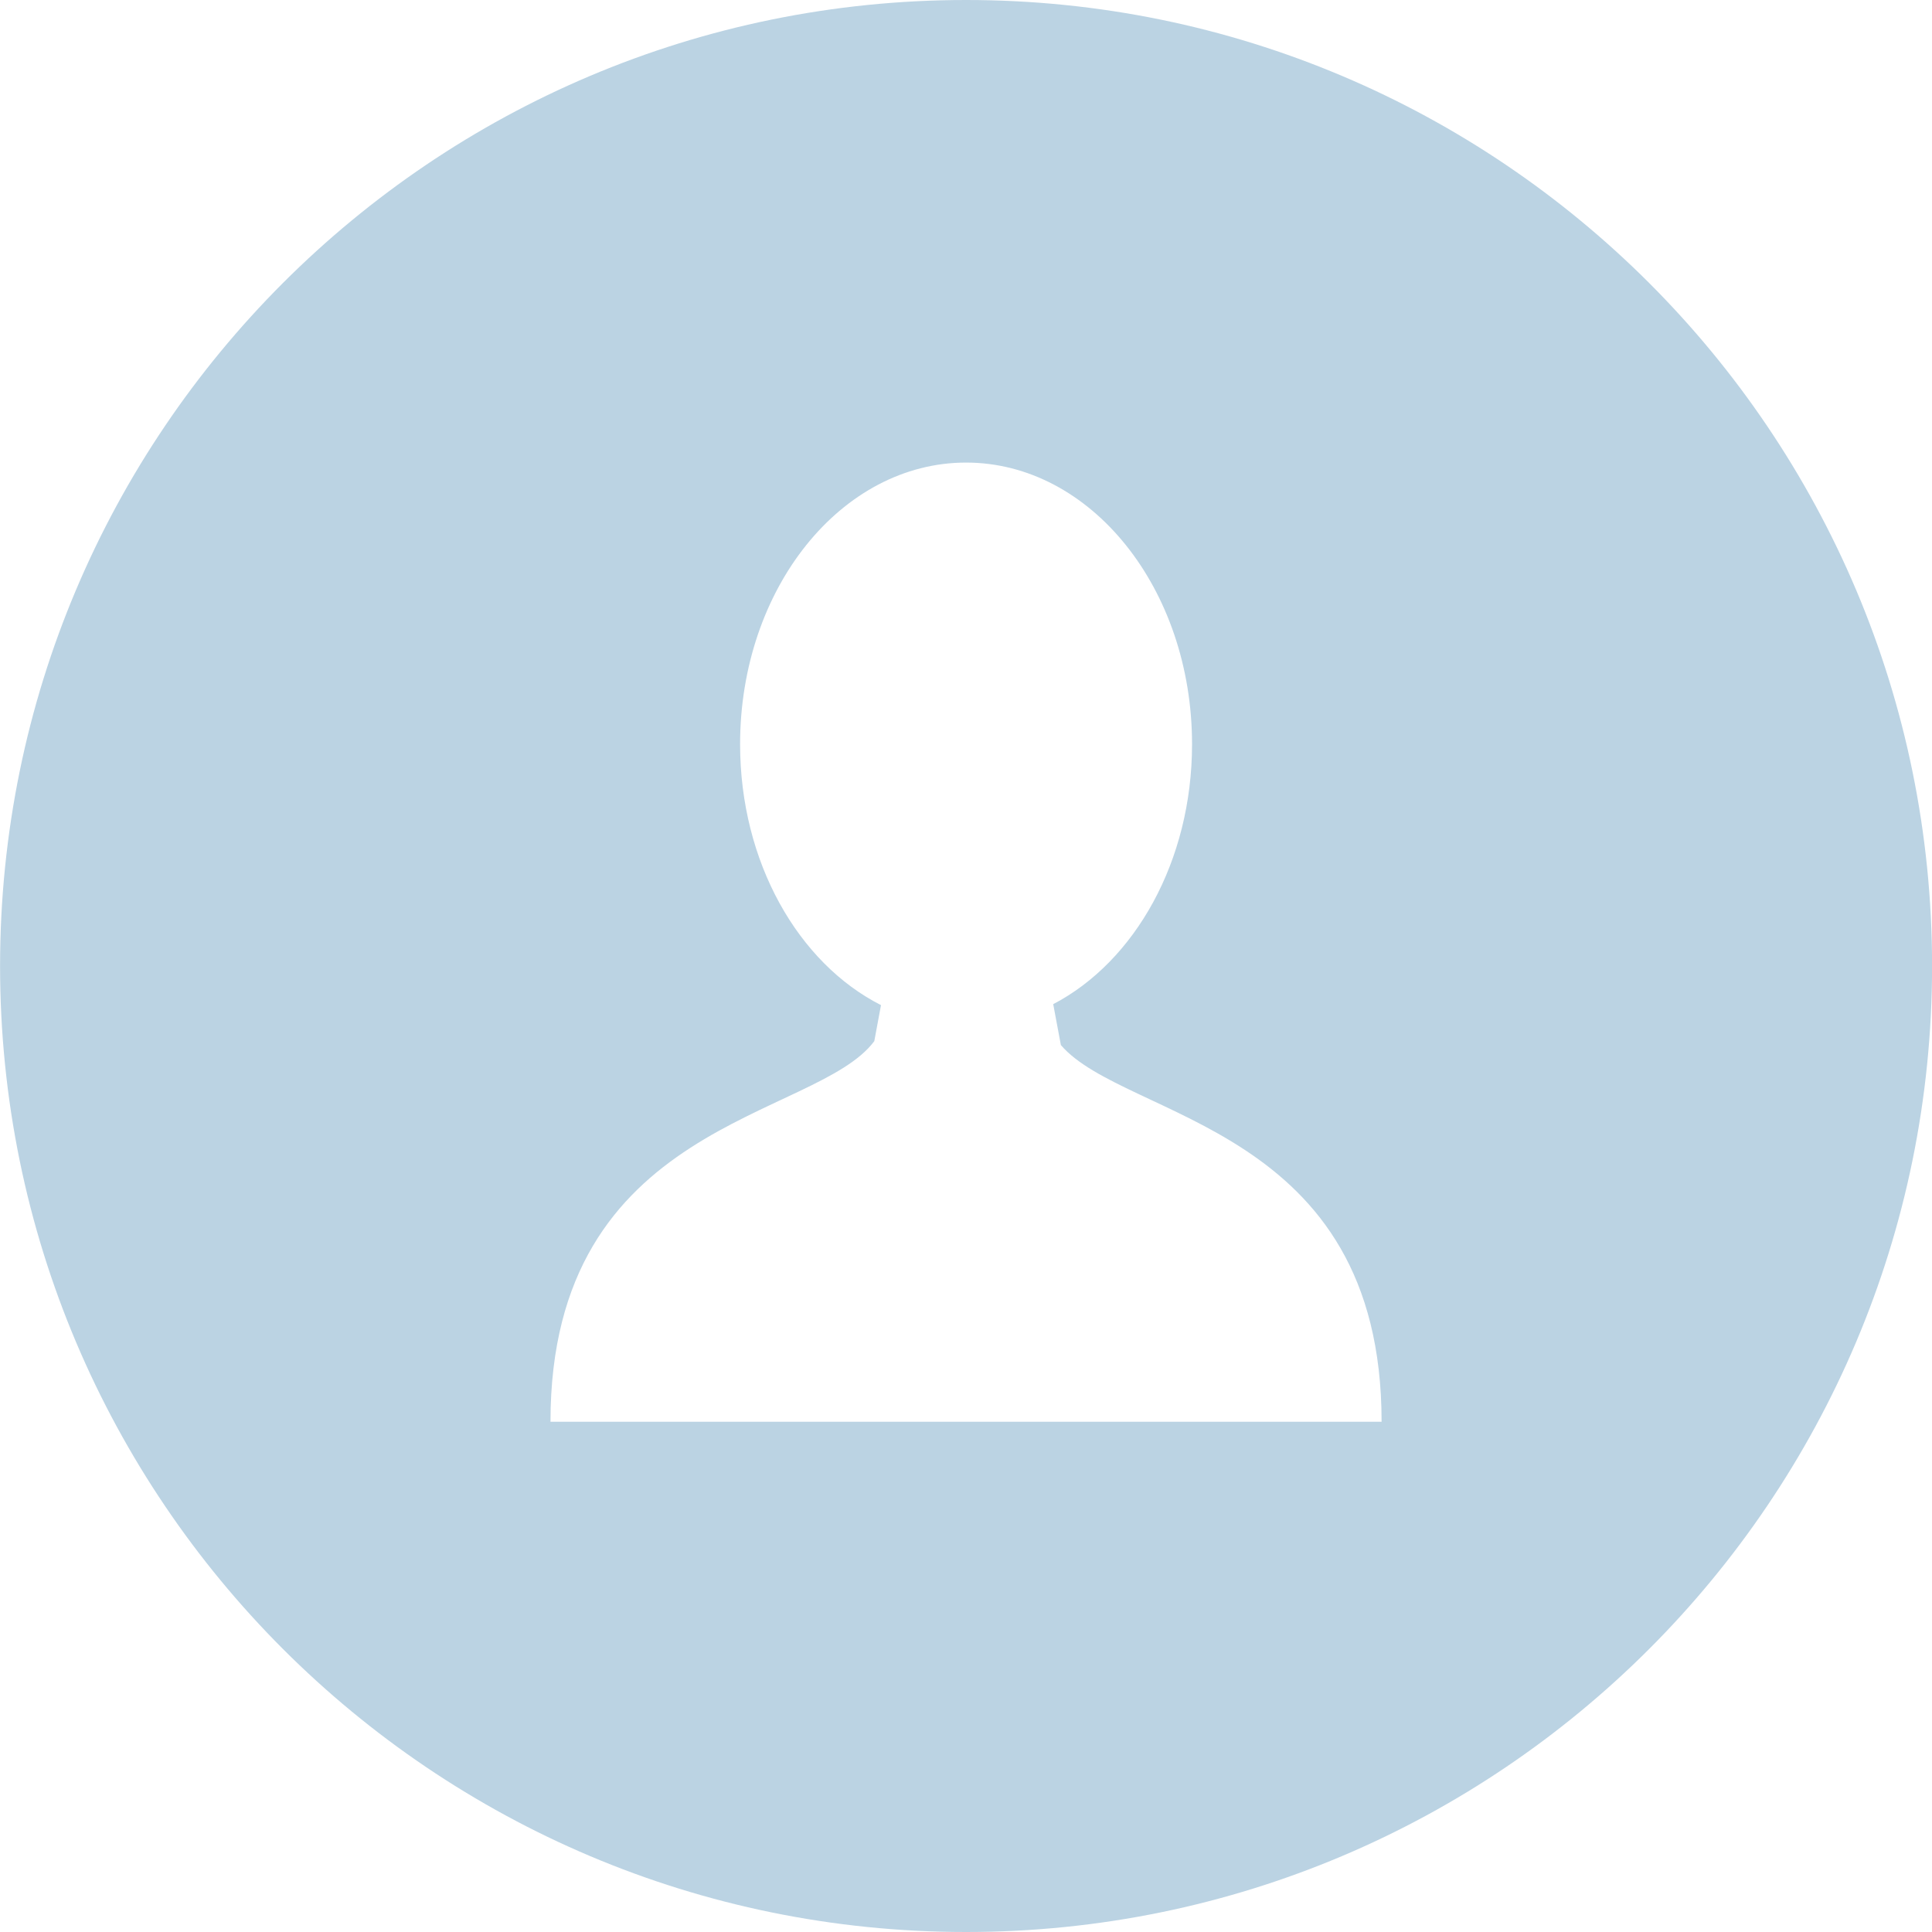 <svg width="28" height="28" viewBox="0 0 28 28" fill="none" xmlns="http://www.w3.org/2000/svg">
<g clip-path="url(#clip0)">
<path d="M14.001 0C6.269 0 0.001 6.268 0.001 14C0.001 21.731 6.269 28 14.001 28C21.732 28 28.001 21.731 28.001 14C28.001 6.268 21.732 0 14.001 0ZM14.043 20.605V20.605H13.958H7.978C7.978 16.231 11.819 16.232 12.671 15.089L12.768 14.567C11.571 13.96 10.726 12.497 10.726 10.786C10.726 8.532 12.192 6.704 14.001 6.704C15.809 6.704 17.276 8.532 17.276 10.786C17.276 12.483 16.445 13.937 15.264 14.553L15.375 15.146C16.31 16.234 20.023 16.305 20.023 20.605H14.043Z" fill="#BBD3E3"/>
</g>
<defs>
<clipPath id="clip0">
<rect width="28" height="28" fill="white"/>
</clipPath>
</defs>
</svg>
